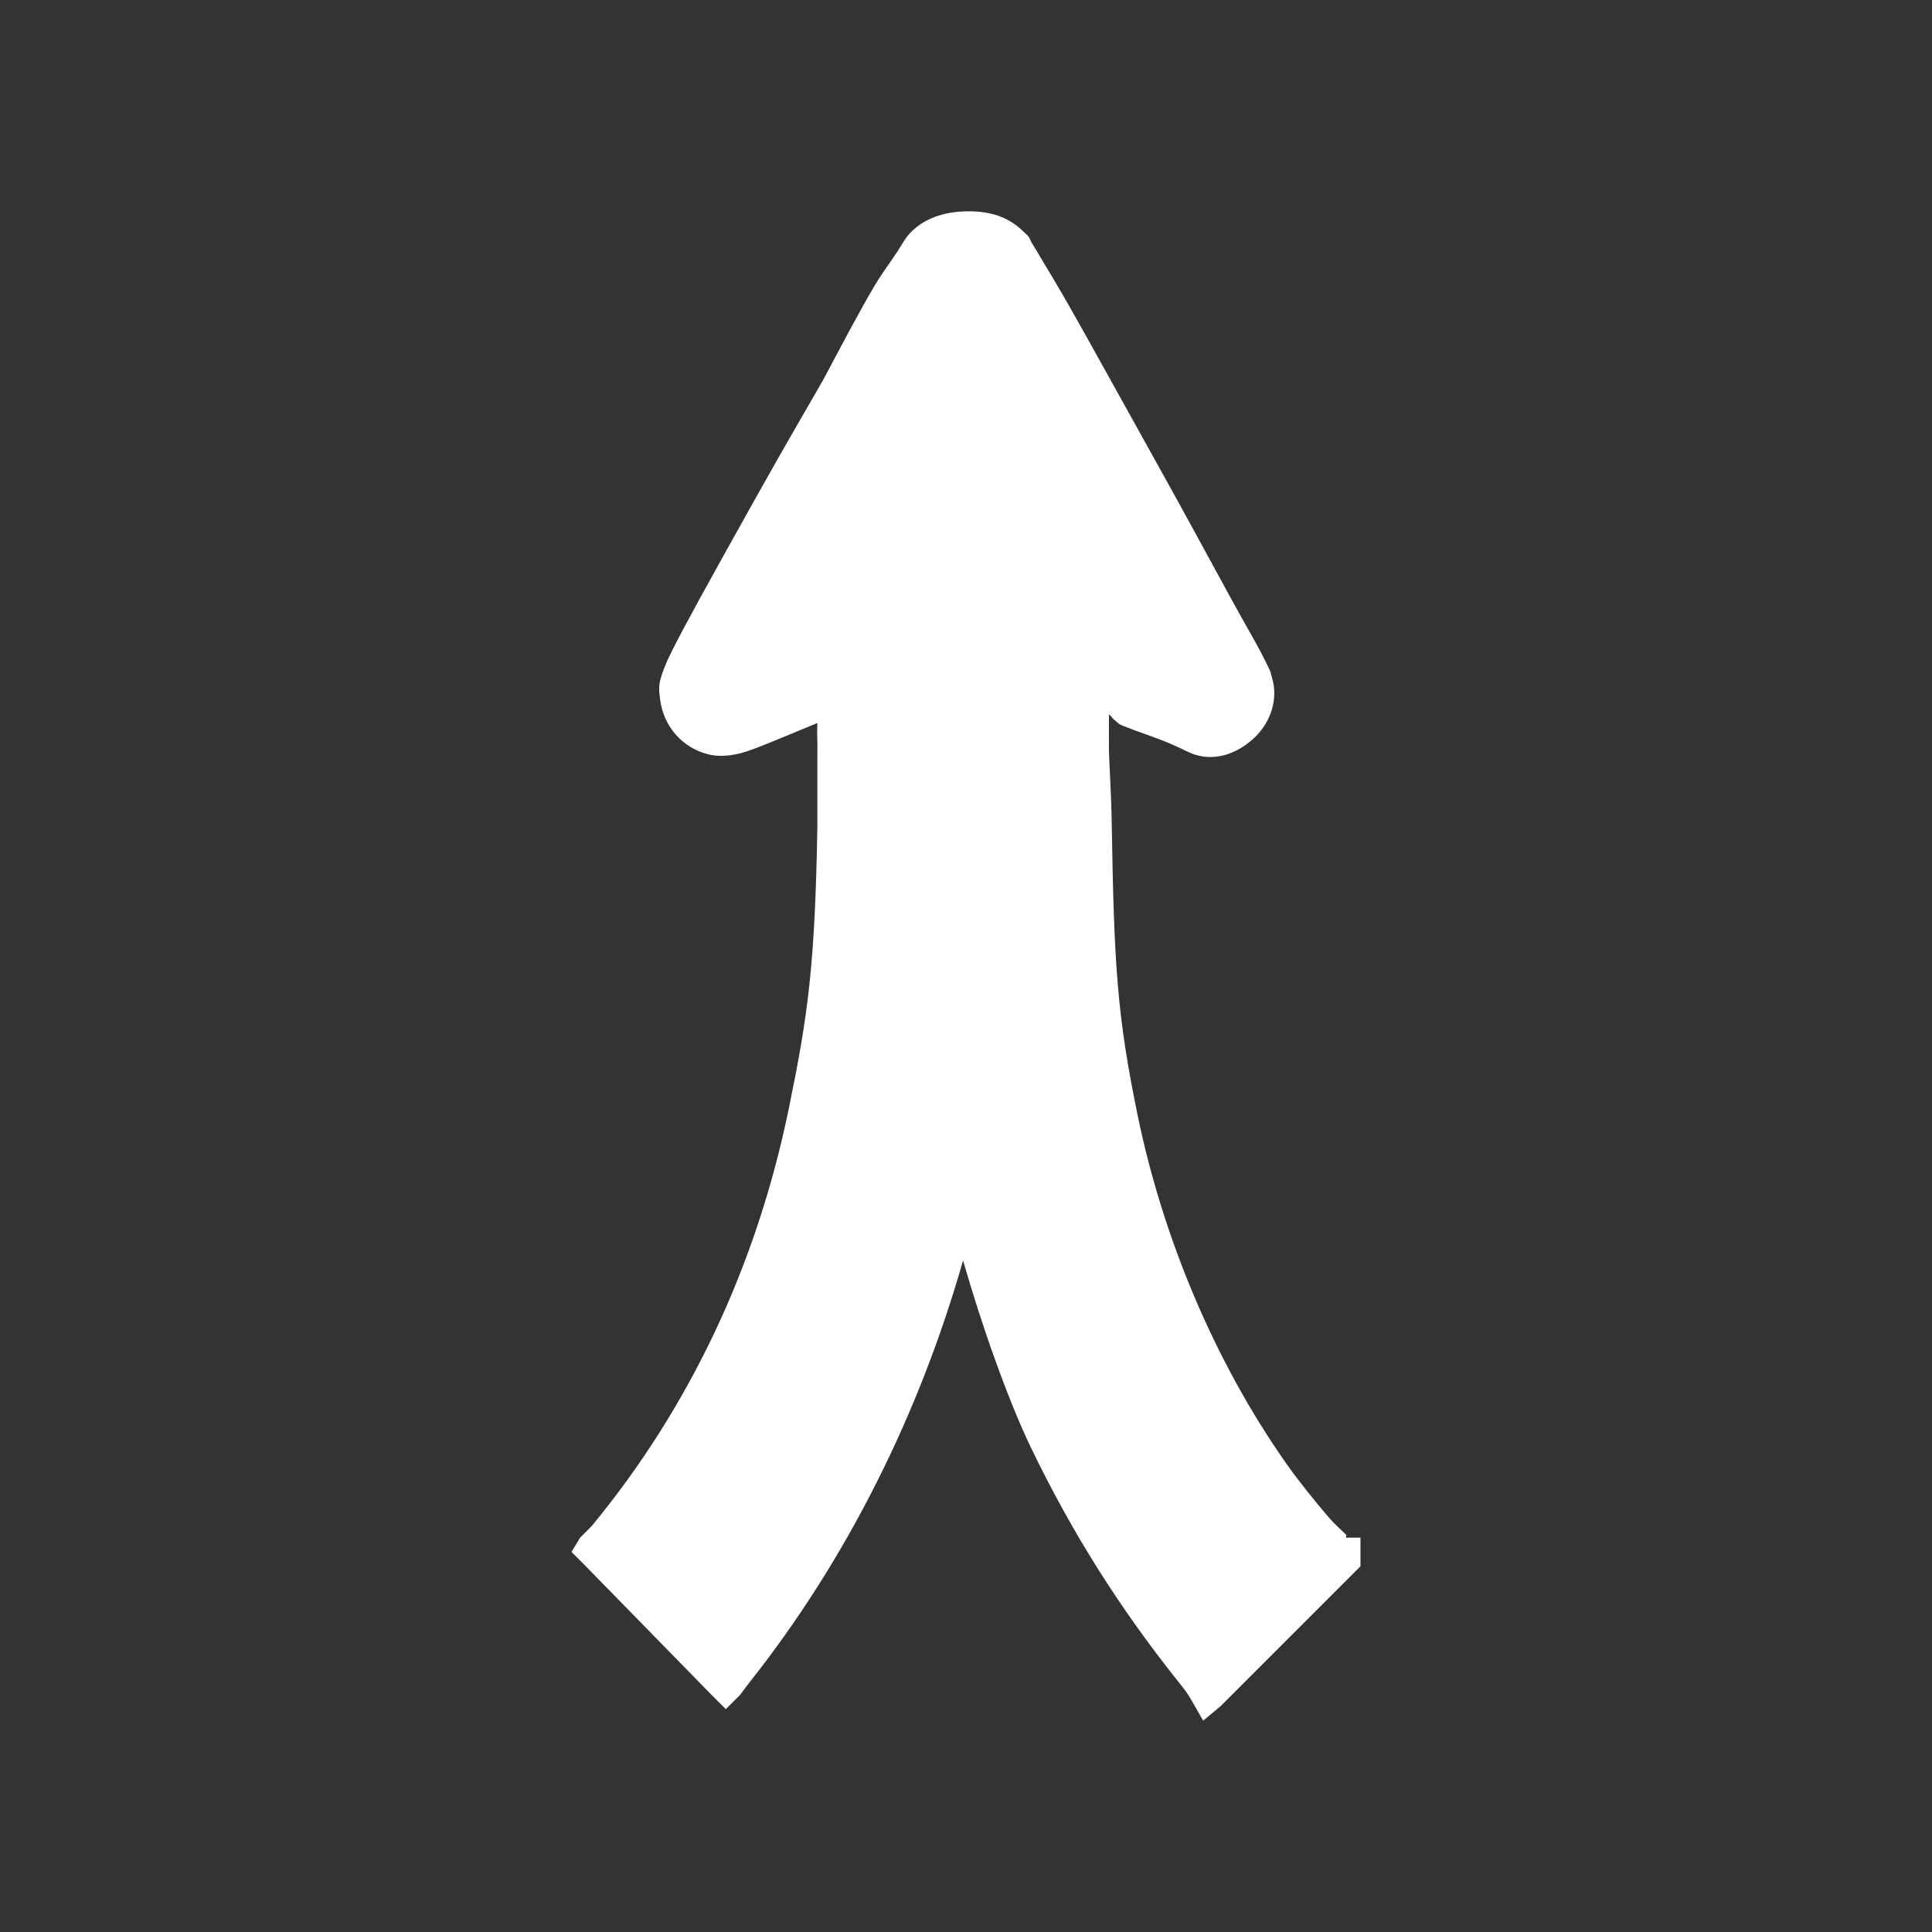 <?xml version="1.0" encoding="UTF-8" standalone="no"?>
<svg
   xmlns:dc="http://purl.org/dc/elements/1.1/"
   xmlns:cc="http://creativecommons.org/ns#"
   xmlns:rdf="http://www.w3.org/1999/02/22-rdf-syntax-ns#"
   xmlns:svg="http://www.w3.org/2000/svg"
   xmlns="http://www.w3.org/2000/svg"
   xmlns:sodipodi="http://sodipodi.sourceforge.net/DTD/sodipodi-0.dtd"
   xmlns:inkscape="http://www.inkscape.org/namespaces/inkscape"
   viewBox="0 0 512 512"
   id="svg2"
   version="1.1"
   inkscape:version="0.48.5 r10040"
   width="100%"
   height="100%"
   sodipodi:docname="merge.svg">
  <rect x="0" y="0" width="512" height="512" fill="#333333" stroke="none"/>
  <sodipodi:namedview
     pagecolor="#ffffff"
     bordercolor="#ffffff"
     borderopacity="1"
     objecttolerance="10"
     gridtolerance="10"
     guidetolerance="10"
     inkscape:pageopacity="0"
     inkscape:pageshadow="2"
     inkscape:window-width="1306"
     inkscape:window-height="715"
     id="namedview96"
     showgrid="false"
     inkscape:zoom="0.4609375"
     inkscape:cx="-11.932203"
     inkscape:cy="256"
     inkscape:window-x="56"
     inkscape:window-y="28"
     inkscape:window-maximized="1"
     inkscape:current-layer="svg2" />
  <defs
     id="defs98">
    <clipPath
       clipPathUnits="userSpaceOnUse"
       id="clipPath3516">
      <path
         id="path3518"
         d="M 26,0 C 11.603,0 0,11.603 0,26 l 0,460 c 0,14.397 11.603,26 26,26 l 460,0 c 14.397,0 26,-11.603 26,-26 L 512,26 C 512,11.603 500.397,0 486,0 L 26,0 z"
         style="fill:none;fill-opacity:1;stroke:none"
         inkscape:connector-curvature="0" />
    </clipPath>
  </defs>
  <path
     inkscape:connector-curvature="0"
     style="fill:none;fill-opacity:1;stroke:none"
     d="M 26,0 C 11.603,0 0,11.603 0,26 l 0,460 c 0,14.397 11.603,26 26,26 l 460,0 c 14.397,0 26,-11.603 26,-26 L 512,26 C 512,11.603 500.397,0 486,0 L 26,0 z"
     id="rect2986" />
  <g
     transform="matrix(23.273,0,0,23.273,69.424,41.22)"
     style="fill:none;stroke:#cd1d31"
     id="g54">
  </g>
  <g
     style="fill:#000000;stroke:none;opacity:0.0"
     id="g3210"
     clip-path="url(#clipPath3516)">
    <path
       inkscape:connector-curvature="0"
       d="m 256.776,56 c -5.332,0 -11.028,1.26 -15.149,5.308 L 630.536,450.217 c 4.12,-4.048 9.816,-5.308 15.149,-5.308 z"
       id="path3212"
       style="fill:#000000" />
    <path
       inkscape:connector-curvature="0"
       d="m 241.627,61.308 c -1.624,1.575 -2.23,2.884 -3.781,5.308 l 388.909,388.909 c 1.551,-2.424 2.157,-3.733 3.781,-5.308 z"
       id="path3214"
       style="fill:#000000" />
    <path
       inkscape:connector-curvature="0"
       d="m 237.846,66.616 c -1.551,2.4 -3.927,5.502 -6.06,9.089 l 388.909,388.909 c 2.133,-3.587 4.508,-6.69 6.06,-9.089 z"
       id="path3216"
       style="fill:#000000" />
    <path
       inkscape:connector-curvature="0"
       d="m 231.786,75.706 c -4.266,7.174 -9.113,16.506 -13.646,24.989 l 388.909,388.909 c 4.532,-8.483 9.38,-17.815 13.646,-24.989 z"
       id="path3218"
       style="fill:#000000" />
    <path
       inkscape:connector-curvature="0"
       d="m 218.14,100.695 c -0.8,1.479 -9.404,16.118 -18.179,31.825 l 388.909,388.909 c 8.774,-15.706 17.379,-30.346 18.179,-31.825 z"
       id="path3220"
       style="fill:#000000" />
    <path
       inkscape:connector-curvature="0"
       d="m 199.962,132.519 c -12.41,22.178 -18.639,33.473 -21.96,40.138 l 388.909,388.909 c 3.321,-6.665 9.55,-17.96 21.96,-40.138 z"
       id="path3222"
       style="fill:#000000" />
    <path
       inkscape:connector-curvature="0"
       d="m 178.002,172.658 c -1.672,3.321 -2.497,5.551 -3.03,7.586 L 563.881,569.153 c 0.533,-2.036 1.357,-4.266 3.03,-7.586 z"
       id="path3224"
       style="fill:#000000" />
    <path
       inkscape:connector-curvature="0"
       d="m 174.972,180.244 c -0.533,2.036 -0.17,4.072 0,5.308 l 388.909,388.909 c -0.17,-1.236 -0.533,-3.272 0,-5.308 z"
       id="path3226"
       style="fill:#000000" />
    <path
       inkscape:connector-curvature="0"
       d="m 174.972,185.552 c 0.517,3.874 2.248,7.312 4.845,9.909 l 388.909,388.909 c -2.597,-2.597 -4.327,-6.035 -4.845,-9.909 z"
       id="path3228"
       style="fill:#000000" />
    <path
       inkscape:connector-curvature="0"
       d="m 179.817,195.462 c 2.148,2.148 4.888,3.72 8.026,4.488 l 388.909,388.909 c -3.138,-0.768 -5.878,-2.34 -8.026,-4.488 z"
       id="path3230"
       style="fill:#000000" />
    <path
       inkscape:connector-curvature="0"
       d="m 187.843,199.95 c 2.448,0.582 5.866,0.533 9.841,-0.751 l 388.909,388.909 c -3.975,1.285 -7.393,1.333 -9.841,0.751 z"
       id="path3232"
       style="fill:#000000" />
    <path
       inkscape:connector-curvature="0"
       d="m 197.683,199.198 c 3.854,-1.236 9.501,-3.733 18.93,-7.587 l 388.909,388.909 c -9.429,3.854 -15.076,6.35 -18.93,7.587 z"
       id="path3234"
       style="fill:#000000" />
    <path
       inkscape:connector-curvature="0"
       d="m 216.613,191.612 c -0.145,2.278 0.073,4.823 0,8.338 l 388.909,388.909 c 0.073,-3.514 -0.145,-6.059 0,-8.338 z"
       id="path3236"
       style="fill:#000000" />
    <path
       inkscape:connector-curvature="0"
       d="m 216.613,199.95 0,18.93 388.909,388.909 0,-18.93 z"
       id="path3238"
       style="fill:#000000" />
    <path
       inkscape:connector-curvature="0"
       d="m 216.613,218.879 c -0.606,36.89 -2.497,50.221 -7.587,74.992 l 388.909,388.909 c 5.09,-24.771 6.981,-38.102 7.587,-74.992 z"
       id="path3240"
       style="fill:#000000" />
    <path
       inkscape:connector-curvature="0"
       d="m 209.027,293.872 c -8.483,41.229 -25.983,78.774 -52.257,110.598 l 388.909,388.909 c 26.274,-31.825 43.774,-69.369 52.257,-110.598 z"
       id="path3242"
       style="fill:#000000" />
    <path
       inkscape:connector-curvature="0"
       d="m 156.77,404.47 -3.03,3.03 388.909,388.909 3.03,-3.03 z"
       id="path3244"
       style="fill:#000000" />
    <path
       inkscape:connector-curvature="0"
       d="m 153.74,407.5 -2.278,3.781 388.909,388.909 2.278,-3.781 z"
       id="path3246"
       style="fill:#000000" />
    <path
       inkscape:connector-curvature="0"
       d="m 151.461,411.281 3.03,3.03 388.909,388.909 -3.03,-3.03 z"
       id="path3248"
       style="fill:#000000" />
    <path
       inkscape:connector-curvature="0"
       d="m 154.491,414.311 34.079,34.854 388.909,388.909 -34.079,-34.854 z"
       id="path3250"
       style="fill:#000000" />
    <path
       inkscape:connector-curvature="0"
       d="m 188.57,449.165 3.781,3.781 388.909,388.909 -3.781,-3.781 z"
       id="path3252"
       style="fill:#000000" />
    <path
       inkscape:connector-curvature="0"
       d="m 192.351,452.946 3.781,-3.781 388.909,388.909 -3.781,3.781 z"
       id="path3254"
       style="fill:#000000" />
    <path
       inkscape:connector-curvature="0"
       d="m 196.132,449.165 c 1.042,-1.309 1.285,-1.794 2.278,-3.03 L 587.319,835.044 c -0.994,1.236 -1.236,1.721 -2.278,3.03 z"
       id="path3256"
       style="fill:#000000" />
    <path
       inkscape:connector-curvature="0"
       d="m 198.41,446.135 c 26.322,-33.158 45.398,-71.987 56.814,-112.101 l 388.909,388.909 c -11.416,40.114 -30.491,78.943 -56.814,112.101 z"
       id="path3258"
       style="fill:#000000" />
    <path
       inkscape:connector-curvature="0"
       d="m 255.224,334.034 c 4.702,16.482 11.804,36.842 18.179,50.003 l 388.909,388.909 c -6.375,-13.161 -13.476,-33.521 -18.179,-50.003 z"
       id="path3260"
       style="fill:#000000" />
    <path
       inkscape:connector-curvature="0"
       d="m 273.403,384.037 c 10.834,22.372 23.244,42.004 38.635,61.346 l 388.909,388.909 c -15.391,-19.342 -27.801,-38.975 -38.635,-61.346 z"
       id="path3262"
       style="fill:#000000" />
    <path
       inkscape:connector-curvature="0"
       d="m 312.038,445.384 c 2.206,2.763 2.303,2.812 3.781,5.308 L 704.728,839.601 c -1.479,-2.497 -1.575,-2.545 -3.781,-5.308 z"
       id="path3264"
       style="fill:#000000" />
    <path
       inkscape:connector-curvature="0"
       d="M 315.819,450.692 318.849,456 707.758,844.909 704.728,839.601 z"
       id="path3266"
       style="fill:#000000" />
    <path
       inkscape:connector-curvature="0"
       d="m 318.849,456 4.557,-3.781 388.909,388.909 -4.557,3.781 z"
       id="path3268"
       style="fill:#000000" />
    <path
       inkscape:connector-curvature="0"
       d="m 323.406,452.219 35.606,-35.606 388.909,388.909 -35.606,35.606 z"
       id="path3270"
       style="fill:#000000" />
    <path
       inkscape:connector-curvature="0"
       d="m 359.012,416.613 1.527,-1.527 388.909,388.909 -1.527,1.527 z"
       id="path3272"
       style="fill:#000000" />
    <path
       inkscape:connector-curvature="0"
       d="m 360.539,415.086 0,-2.278 388.909,388.909 0,2.278 z"
       id="path3274"
       style="fill:#000000" />
    <path
       inkscape:connector-curvature="0"
       d="m 360.539,412.808 0,-5.308 388.909,388.909 0,5.308 z"
       id="path3276"
       style="fill:#000000" />
    <path
       inkscape:connector-curvature="0"
       d="m 360.539,407.5 -3.03,0 388.909,388.909 3.03,0 z"
       id="path3278"
       style="fill:#000000" />
    <path
       inkscape:connector-curvature="0"
       d="m 357.509,407.5 c -0.097,-0.097 -0.63,0.121 -0.751,0 l 388.909,388.909 c 0.121,0.121 0.654,-0.097 0.751,0 z"
       id="path3280"
       style="fill:#000000" />
    <path
       inkscape:connector-curvature="0"
       d="m 356.757,407.5 c 0,0 0,0 0,0 l 388.909,388.909 c 0,0 0,0 0,0 z"
       id="path3282"
       style="fill:#000000" />
    <path
       inkscape:connector-curvature="0"
       d="m 356.757,407.5 c -0.121,-0.121 0.145,-0.606 0,-0.751 l 388.909,388.909 c 0.145,0.145 -0.121,0.63 0,0.751 z"
       id="path3284"
       style="fill:#000000" />
    <path
       inkscape:connector-curvature="0"
       d="m 356.757,406.748 c -0.043,-0.044 -0.087,-0.088 -0.131,-0.132 L 745.535,795.525 c 0.044,0.044 0.088,0.088 0.131,0.132 z"
       id="path3286"
       style="fill:#000000" />
    <path
       inkscape:connector-curvature="0"
       d="m 356.627,406.616 c -0.769,-0.769 -1.741,-1.611 -2.828,-2.702 l 388.909,388.909 c 1.086,1.091 2.058,1.933 2.828,2.702 z"
       id="path3288"
       style="fill:#000000" />
    <path
       inkscape:connector-curvature="0"
       d="m 353.799,403.914 c -0.511,-0.513 -1.046,-1.081 -1.598,-1.722 l 388.909,388.909 c 0.552,0.641 1.088,1.209 1.598,1.722 z"
       id="path3290"
       style="fill:#000000" />
    <path
       inkscape:connector-curvature="0"
       d="m 352.201,402.192 c -3.563,-4.12 -8.071,-9.695 -11.368,-14.397 l 388.909,388.909 c 3.296,4.702 7.805,10.277 11.368,14.397 z"
       id="path3292"
       style="fill:#000000" />
    <path
       inkscape:connector-curvature="0"
       d="m 340.833,387.794 c -18.978,-27.025 -32.697,-59.819 -39.387,-92.42 l 388.909,388.909 c 6.69,32.6 20.408,65.394 39.387,92.42 z"
       id="path3294"
       style="fill:#000000" />
    <path
       inkscape:connector-curvature="0"
       d="m 301.446,295.375 c -5.381,-26.226 -6.205,-39.508 -6.811,-76.495 L 683.544,607.788 c 0.606,36.987 1.43,50.27 6.811,76.495 z"
       id="path3296"
       style="fill:#000000" />
    <path
       inkscape:connector-curvature="0"
       d="m 294.635,218.879 c -0.145,-8.968 -0.606,-15.149 -0.751,-19.706 l 388.909,388.909 c 0.145,4.557 0.606,10.737 0.751,19.706 z"
       id="path3298"
       style="fill:#000000" />
    <path
       inkscape:connector-curvature="0"
       d="m 293.884,199.174 c 0,-4.193 -0.024,-7.247 0,-9.841 l 388.909,388.909 c -0.024,2.593 0,5.647 0,9.841 z"
       id="path3300"
       style="fill:#000000" />
    <path
       inkscape:connector-curvature="0"
       d="m 293.884,189.333 c 0.145,0.096 0.27,0.205 0.385,0.319 L 683.178,578.561 c -0.115,-0.115 -0.24,-0.223 -0.385,-0.319 z"
       id="path3302"
       style="fill:#000000" />
    <path
       inkscape:connector-curvature="0"
       d="m 294.269,189.653 c 0.323,0.323 0.557,0.696 0.879,0.996 l 388.909,388.909 c -0.322,-0.301 -0.557,-0.674 -0.879,-0.996 z"
       id="path3304"
       style="fill:#000000" />
    <path
       inkscape:connector-curvature="0"
       d="m 295.148,190.649 c 0.081,0.076 0.168,0.147 0.263,0.212 l 388.909,388.909 c -0.095,-0.065 -0.182,-0.136 -0.263,-0.212 z"
       id="path3306"
       style="fill:#000000" />
    <path
       inkscape:connector-curvature="0"
       d="m 295.411,190.86 c 0.582,0.388 0.776,0.97 2.278,1.527 l 388.909,388.909 c -1.503,-0.557 -1.697,-1.139 -2.278,-1.527 z"
       id="path3308"
       style="fill:#000000" />
    <path
       inkscape:connector-curvature="0"
       d="m 297.689,192.387 c 4.314,1.721 8.75,3.127 12.119,4.557 L 698.717,585.853 c -3.369,-1.43 -7.805,-2.836 -12.119,-4.557 z"
       id="path3310"
       style="fill:#000000" />
    <path
       inkscape:connector-curvature="0"
       d="m 309.808,196.944 c 3.369,1.43 5.114,2.472 6.811,3.03 l 388.909,388.909 c -1.697,-0.557 -3.442,-1.6 -6.811,-3.03 z"
       id="path3312"
       style="fill:#000000" />
    <path
       inkscape:connector-curvature="0"
       d="m 316.619,199.974 c 6.035,1.939 11.901,-0.703 15.9,-4.557 L 721.428,584.326 c -3.999,3.854 -9.865,6.496 -15.9,4.557 z"
       id="path3314"
       style="fill:#000000" />
    <path
       inkscape:connector-curvature="0"
       d="m 332.519,195.417 c 4.024,-3.854 6.375,-9.865 4.557,-15.9 l 388.909,388.909 c 1.818,6.035 -0.533,12.046 -4.557,15.9 z"
       id="path3316"
       style="fill:#000000" />
    <path
       inkscape:connector-curvature="0"
       d="m 337.076,179.517 c -0.436,-1.454 -0.218,-1.188 -0.751,-2.278 l 388.909,388.909 c 0.533,1.091 0.315,0.824 0.751,2.278 z"
       id="path3318"
       style="fill:#000000" />
    <path
       inkscape:connector-curvature="0"
       d="m 336.325,177.239 c -0.533,-1.091 -1.357,-2.836 -2.278,-4.557 l 388.909,388.909 c 0.921,1.721 1.745,3.466 2.278,4.557 z"
       id="path3320"
       style="fill:#000000" />
    <path
       inkscape:connector-curvature="0"
       d="m 334.046,172.682 c -1.818,-3.442 -4.605,-8.168 -7.586,-13.646 l 388.909,388.909 c 2.981,5.478 5.769,10.204 7.586,13.646 z"
       id="path3322"
       style="fill:#000000" />
    <path
       inkscape:connector-curvature="0"
       d="m 326.46,159.036 c -5.963,-10.907 -13.331,-24.529 -21.208,-38.635 l 388.909,388.909 c 7.877,14.107 15.246,27.728 21.208,38.635 z"
       id="path3324"
       style="fill:#000000" />
    <path
       inkscape:connector-curvature="0"
       d="M 305.252,120.4 C 297.374,106.294 289.376,91.703 283.292,81.014 l 388.909,388.909 c 6.084,10.689 14.082,25.28 21.96,39.387 z"
       id="path3326"
       style="fill:#000000" />
    <path
       inkscape:connector-curvature="0"
       d="m 283.292,81.014 c -3.054,-5.332 -5.647,-9.623 -7.587,-12.87 l 388.909,388.909 c 1.939,3.248 4.533,7.538 7.587,12.87 z"
       id="path3328"
       style="fill:#000000" />
    <path
       inkscape:connector-curvature="0"
       d="m 275.705,68.143 c -0.97,-1.624 -1.648,-2.787 -2.278,-3.781 L 662.336,453.271 c 0.63,0.994 1.309,2.157 2.278,3.781 z"
       id="path3330"
       style="fill:#000000" />
    <path
       inkscape:connector-curvature="0"
       d="m 273.427,64.362 c -0.315,-0.485 -0.509,-1.163 -0.751,-1.527 L 661.584,451.744 c 0.242,0.364 0.436,1.042 0.751,1.527 z"
       id="path3332"
       style="fill:#000000" />
    <path
       inkscape:connector-curvature="0"
       d="m 272.676,62.835 c -0.089,-0.134 -0.205,-0.264 -0.357,-0.417 L 661.227,451.327 c 0.153,0.153 0.268,0.283 0.357,0.417 z"
       id="path3334"
       style="fill:#000000" />
    <path
       inkscape:connector-curvature="0"
       d="m 272.318,62.418 c -0.262,-0.262 -0.634,-0.589 -1.17,-1.11 L 660.057,450.217 c 0.536,0.521 0.908,0.848 1.17,1.11 z"
       id="path3336"
       style="fill:#000000" />
    <path
       inkscape:connector-curvature="0"
       d="M 271.149,61.308 C 267.028,57.26 262.084,56 256.751,56 l 388.909,388.909 c 5.332,0 10.277,1.26 14.397,5.308 z"
       id="path3338"
       style="fill:#000000" />
  </g>
  <path
     d="m 256.776,56 c -5.332,0 -11.028,1.26 -15.149,5.308 -1.624,1.575 -2.23,2.884 -3.781,5.308 -1.551,2.4 -3.927,5.502 -6.06,9.089 -4.266,7.174 -9.113,16.506 -13.646,24.989 -0.8,1.479 -9.404,16.118 -18.179,31.825 -12.41,22.178 -18.639,33.473 -21.96,40.138 -1.672,3.321 -2.497,5.551 -3.03,7.586 -0.533,2.036 -0.17,4.072 0,5.308 0.945,7.078 5.938,12.701 12.87,14.397 2.448,0.582 5.866,0.533 9.841,-0.751 3.854,-1.236 9.501,-3.733 18.93,-7.587 -0.145,2.278 0.073,4.823 0,8.338 v 18.93 c -0.606,36.89 -2.497,50.221 -7.587,74.992 -8.483,41.229 -25.983,78.774 -52.257,110.598 l -3.03,3.03 -2.278,3.781 3.03,3.03 34.079,34.854 3.781,3.781 3.781,-3.781 c 1.042,-1.309 1.285,-1.794 2.278,-3.03 26.322,-33.158 45.398,-71.987 56.814,-112.101 4.702,16.482 11.804,36.842 18.179,50.003 10.834,22.372 23.244,42.004 38.635,61.346 2.206,2.763 2.303,2.812 3.781,5.308 l 3.03,5.308 4.557,-3.781 35.606,-35.606 1.527,-1.527 v -2.278 -5.308 h -3.03 c -0.097,-0.097 -0.63,0.121 -0.751,0 -0.121,-0.121 0.145,-0.606 0,-0.751 -1.139,-1.163 -2.763,-2.472 -4.557,-4.557 -3.563,-4.12 -8.071,-9.695 -11.368,-14.397 -18.978,-27.025 -32.697,-59.819 -39.387,-92.42 -5.381,-26.226 -6.205,-39.508 -6.811,-76.495 -0.145,-8.968 -0.606,-15.149 -0.751,-19.706 0,-4.193 -0.024,-7.247 0,-9.841 0.654,0.436 0.921,1.115 1.527,1.527 0.582,0.388 0.776,0.97 2.278,1.527 4.314,1.721 8.75,3.127 12.119,4.557 3.369,1.43 5.114,2.472 6.811,3.03 6.035,1.939 11.901,-0.703 15.9,-4.557 4.024,-3.854 6.375,-9.865 4.557,-15.9 -0.436,-1.454 -0.218,-1.188 -0.751,-2.278 -0.533,-1.091 -1.357,-2.836 -2.278,-4.557 -1.818,-3.442 -4.605,-8.168 -7.586,-13.646 -5.963,-10.907 -13.331,-24.529 -21.208,-38.635 -7.877,-14.107 -15.876,-28.698 -21.96,-39.387 -3.054,-5.332 -5.647,-9.623 -7.587,-12.87 -0.97,-1.624 -1.648,-2.787 -2.278,-3.781 -0.315,-0.485 -0.509,-1.163 -0.751,-1.527 -0.242,-0.364 -0.679,-0.703 -1.527,-1.527 C 267.028,57.26 262.084,56 256.751,56"
     id="path94"
     inkscape:connector-curvature="0"
     style="fill:#ffffff;stroke:none" />
</svg>
